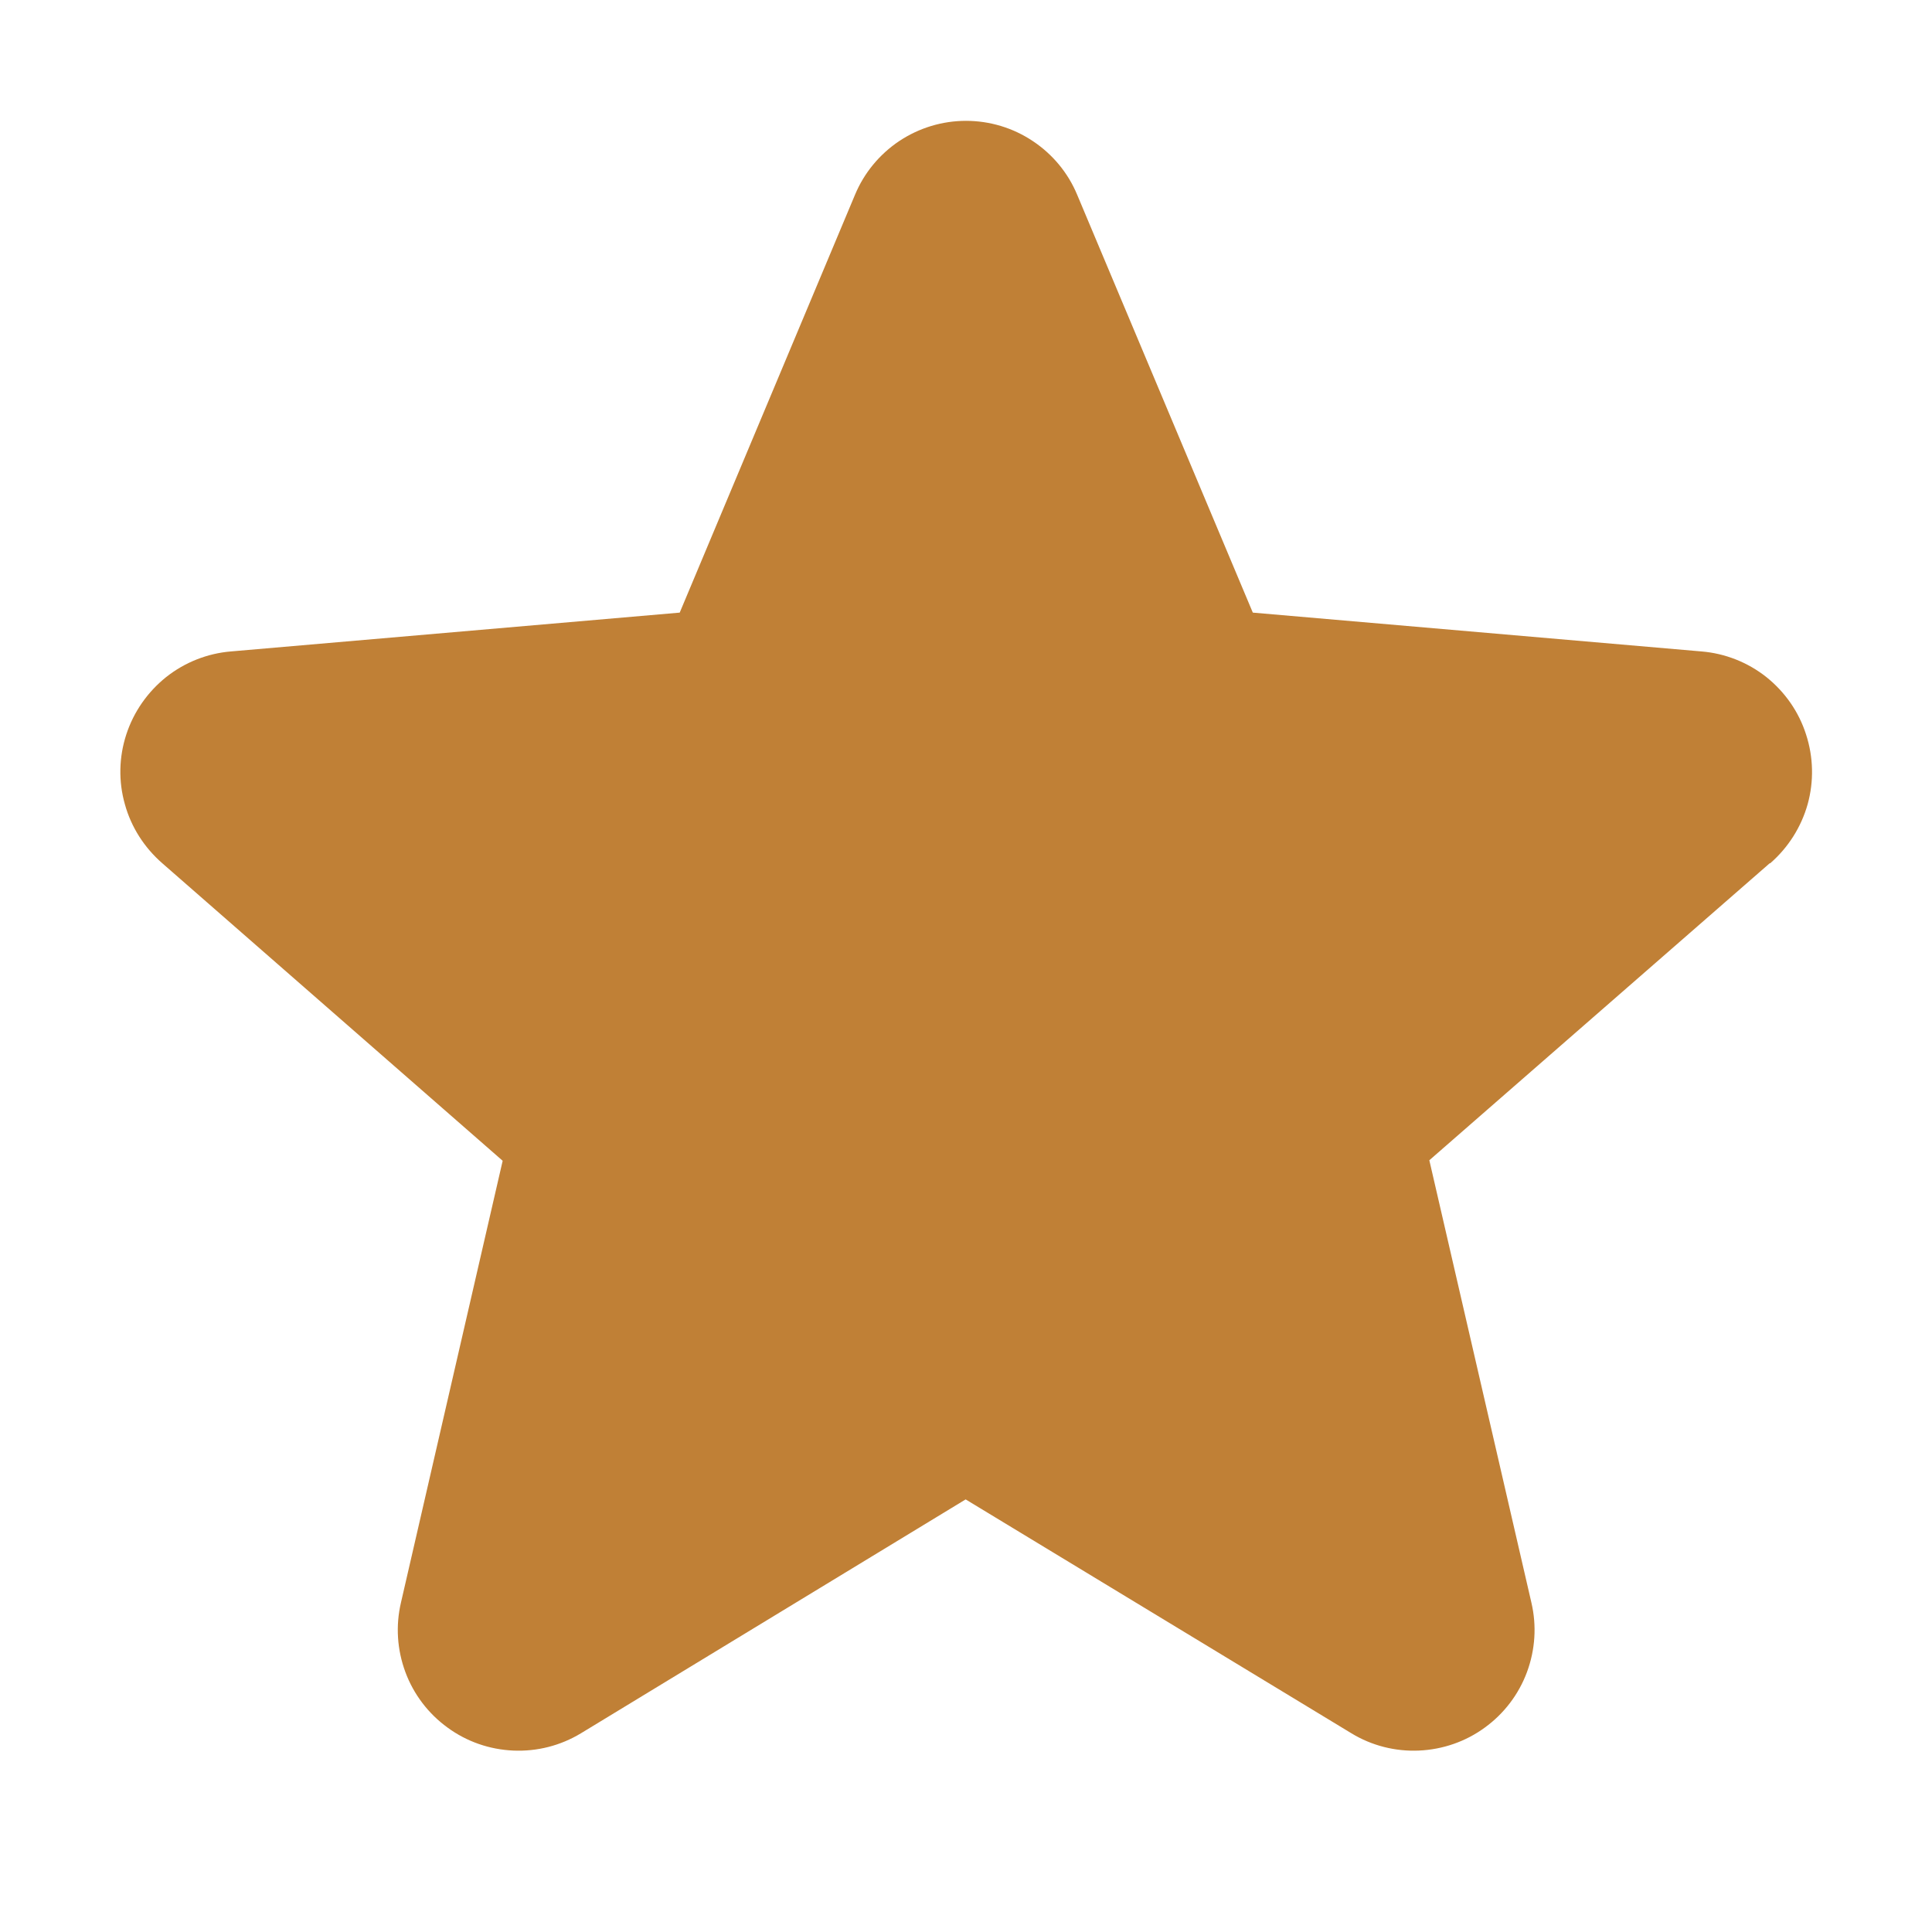 <svg width="11" height="11" viewBox="0 0 11 11" fill="none" xmlns="http://www.w3.org/2000/svg">
<path d="M10.076 4.915L8.138 6.606L8.719 9.124C8.75 9.256 8.741 9.393 8.694 9.52C8.647 9.647 8.563 9.757 8.454 9.836C8.345 9.916 8.214 9.961 8.079 9.967C7.944 9.973 7.81 9.939 7.695 9.869L5.498 8.537L3.307 9.869C3.191 9.939 3.058 9.973 2.922 9.967C2.787 9.961 2.657 9.916 2.548 9.836C2.439 9.757 2.355 9.647 2.308 9.52C2.261 9.393 2.252 9.256 2.283 9.124L2.862 6.609L0.924 4.915C0.822 4.826 0.747 4.71 0.711 4.579C0.674 4.449 0.677 4.311 0.719 4.182C0.761 4.053 0.84 3.94 0.946 3.855C1.052 3.771 1.181 3.72 1.315 3.709L3.87 3.488L4.868 1.109C4.92 0.984 5.008 0.878 5.12 0.803C5.233 0.728 5.365 0.688 5.5 0.688C5.635 0.688 5.768 0.728 5.88 0.803C5.993 0.878 6.081 0.984 6.133 1.109L7.133 3.488L9.687 3.709C9.822 3.72 9.951 3.771 10.057 3.855C10.163 3.94 10.242 4.053 10.283 4.182C10.325 4.311 10.328 4.449 10.292 4.579C10.255 4.71 10.181 4.826 10.079 4.915H10.076Z" fill="#C08036"/>
</svg>
